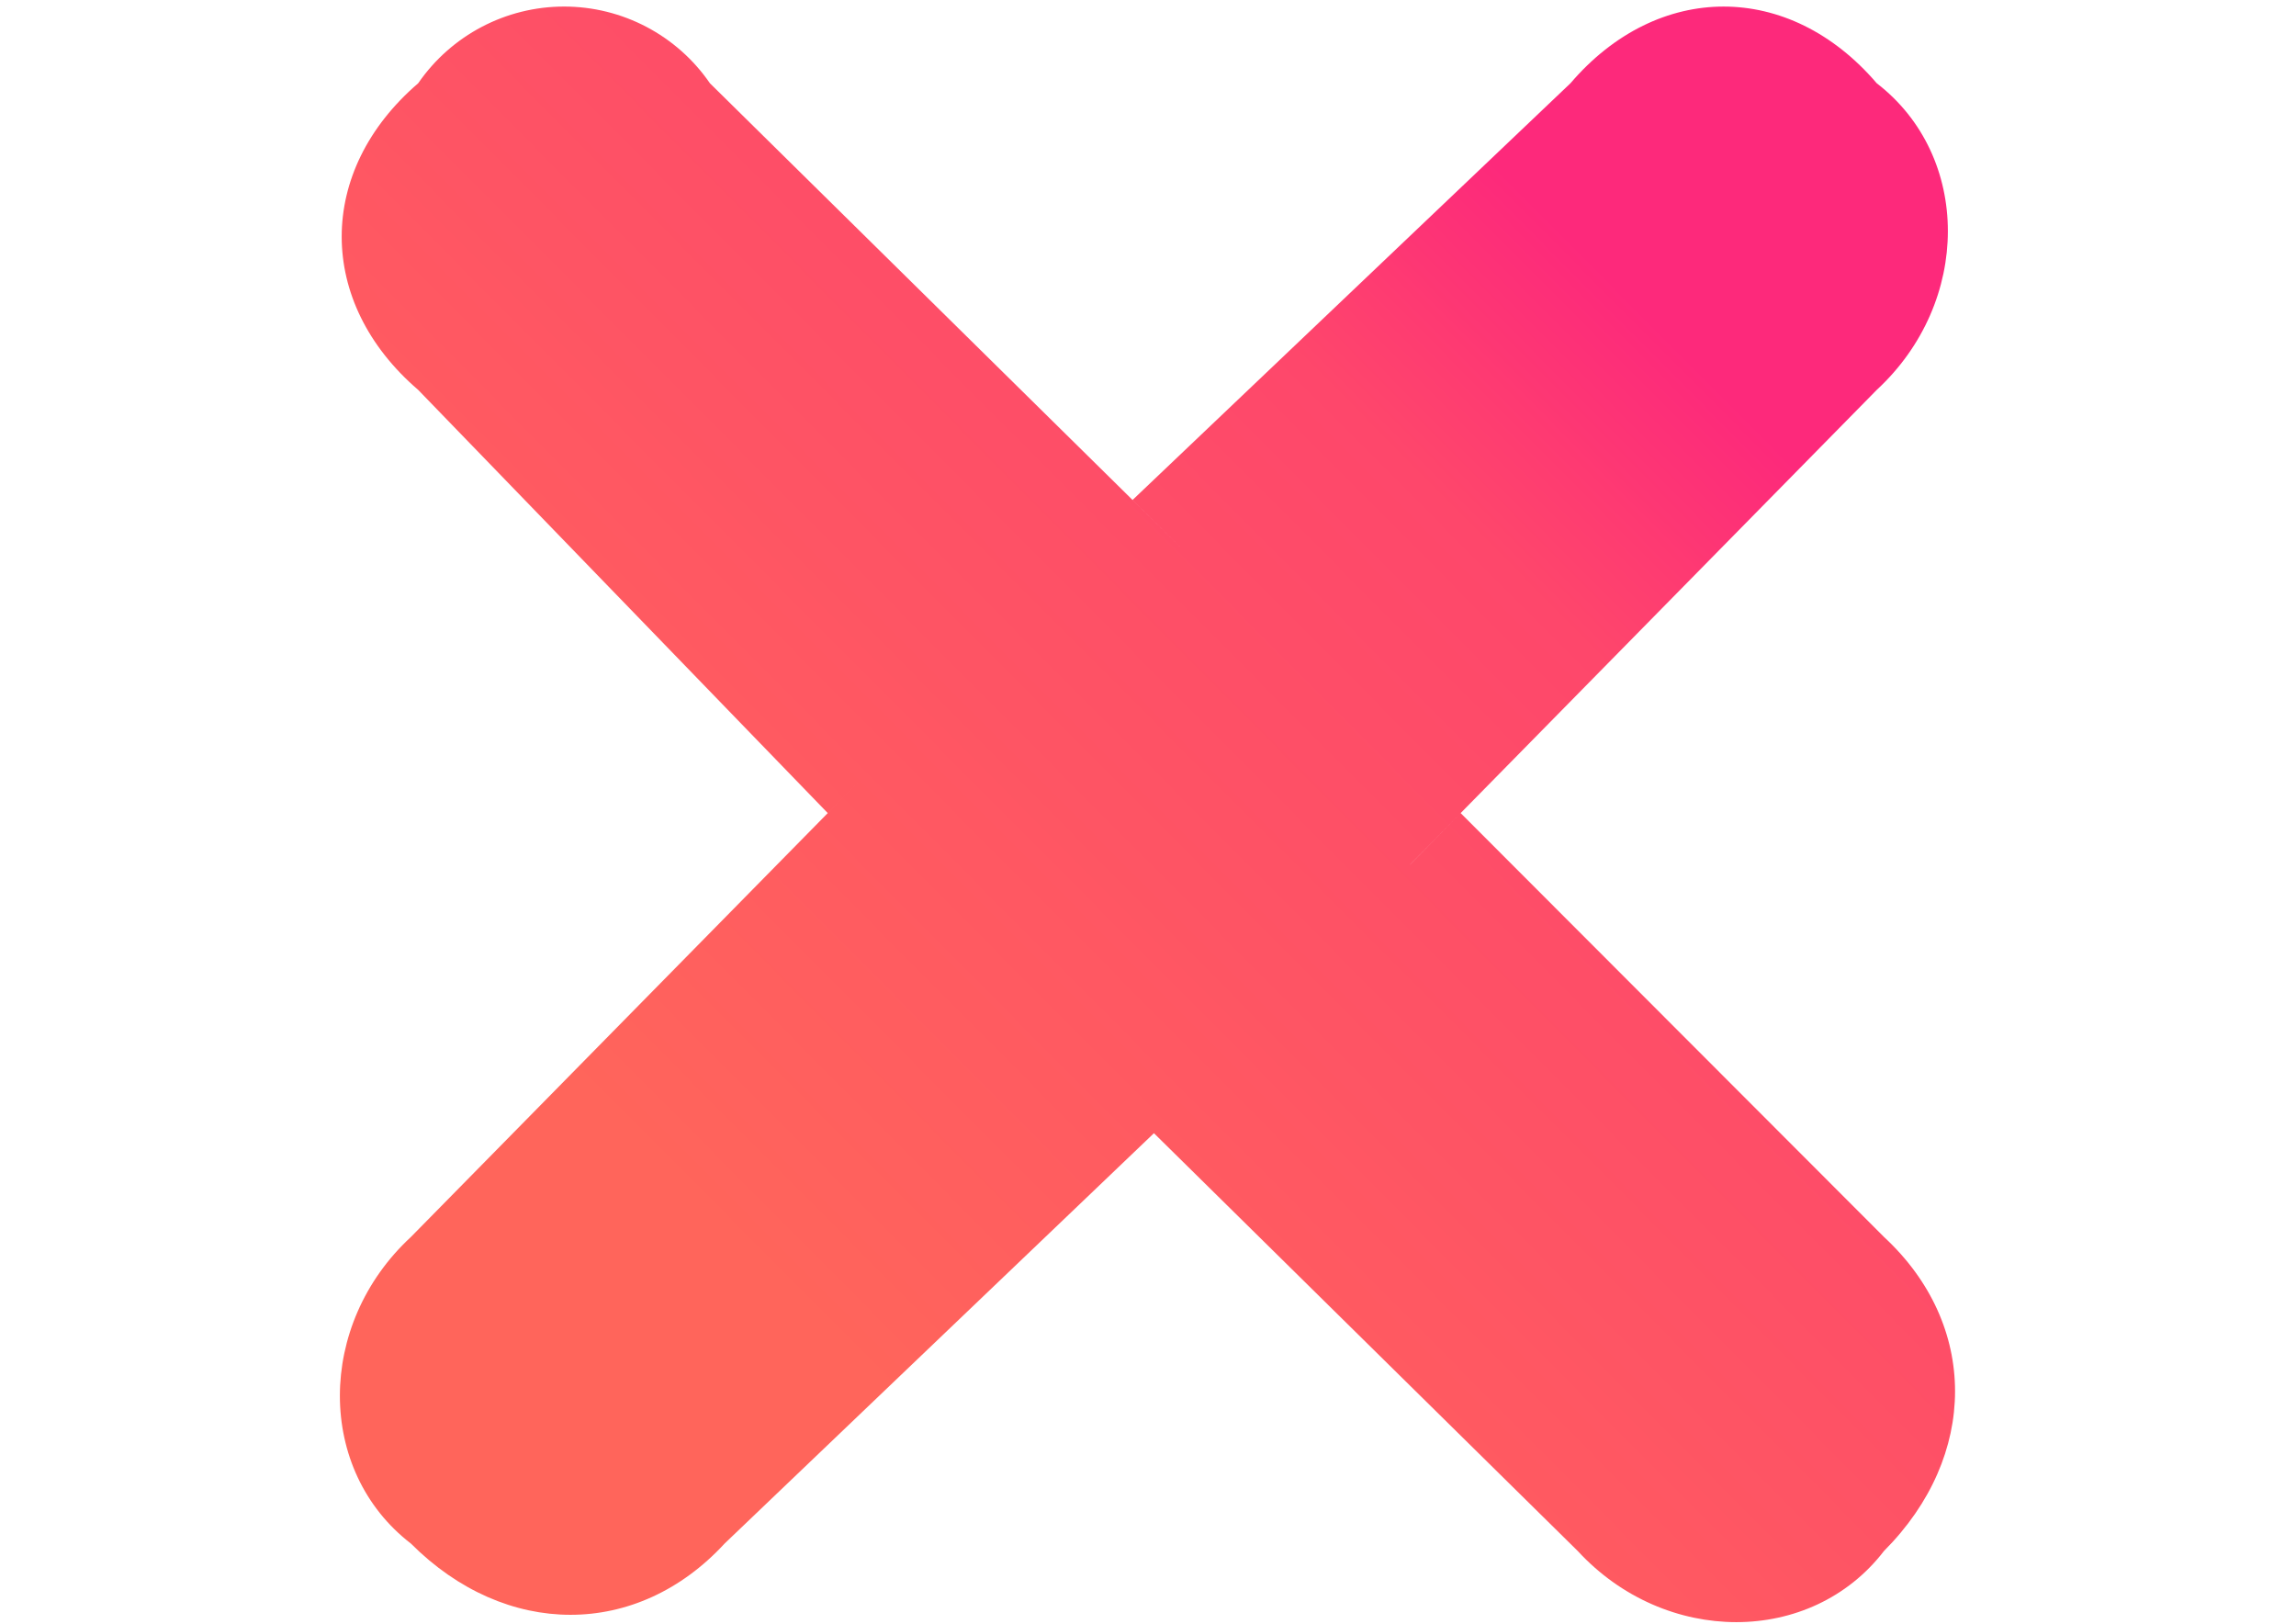 <?xml version="1.0" encoding="utf-8"?>
<svg width="297mm" height="210mm" version="1.1" shape-rendering="geometricPrecision" text-rendering="geometricPrecision" image-rendering="optimizeQuality" fill-rule="evenodd" clip-rule="evenodd" viewBox="3470.479 0 20859.411 20817.343" focusable="false" aria-hidden="true" role="presentation" xmlns="http://www.w3.org/2000/svg">
  <defs>
    <linearGradient id="id0" gradientUnits="userSpaceOnUse" x1="8440.73" y1="15825.53" x2="20294.07" y2="4039.93">
      <stop offset="0" stop-opacity="1" stop-color="#FF655B"/>
      <stop offset="0.788" stop-opacity="1" stop-color="#FE476B"/>
      <stop offset="1" stop-opacity="1" stop-color="#FD297B"/>
    </linearGradient>
  </defs>
  <g id="Camada_x0020_1">
    <g id="_2804938162048">
      <g id="Camada_x0020_1_0">
        <path fill="url(#id0)" d="M17260.16 11086.11l649.29 -661.45 5428.21 5434.3c1215.07,1124.17 1215.07,2808.47 0,4026.13 -935.43,1216.38 -2805.44,1216.38 -3927,0l-5434.27 -5356.46 664.91 -635.36 -6170.98 5897.02c-1122.01,1217.23 -2805.44,1217.23 -4021.36,0 -1215.07,-935.43 -1215.07,-2807.62 0,-3931.79l5984.44 -6084.44 -639.73 650.59 -5251.65 -5425.6c-1308.14,-1122.86 -1308.14,-2807.62 0,-3931.79 424.01,-615.35 1123.74,-983.27 1870.86,-983.27 747.15,0 1446.85,367.91 1870.01,983.69l6077.49 5991.39 -657.99 -649.26 5615.21 -5342.55c1122.01,-1310.72 2805.44,-1310.72 3927,0 1216.38,936.73 1216.38,2807.62 0,3931.79l-5983.13 6084.44 -1.31 2.61 0 0.01z"/>
      </g>
    </g>
  </g>
</svg>